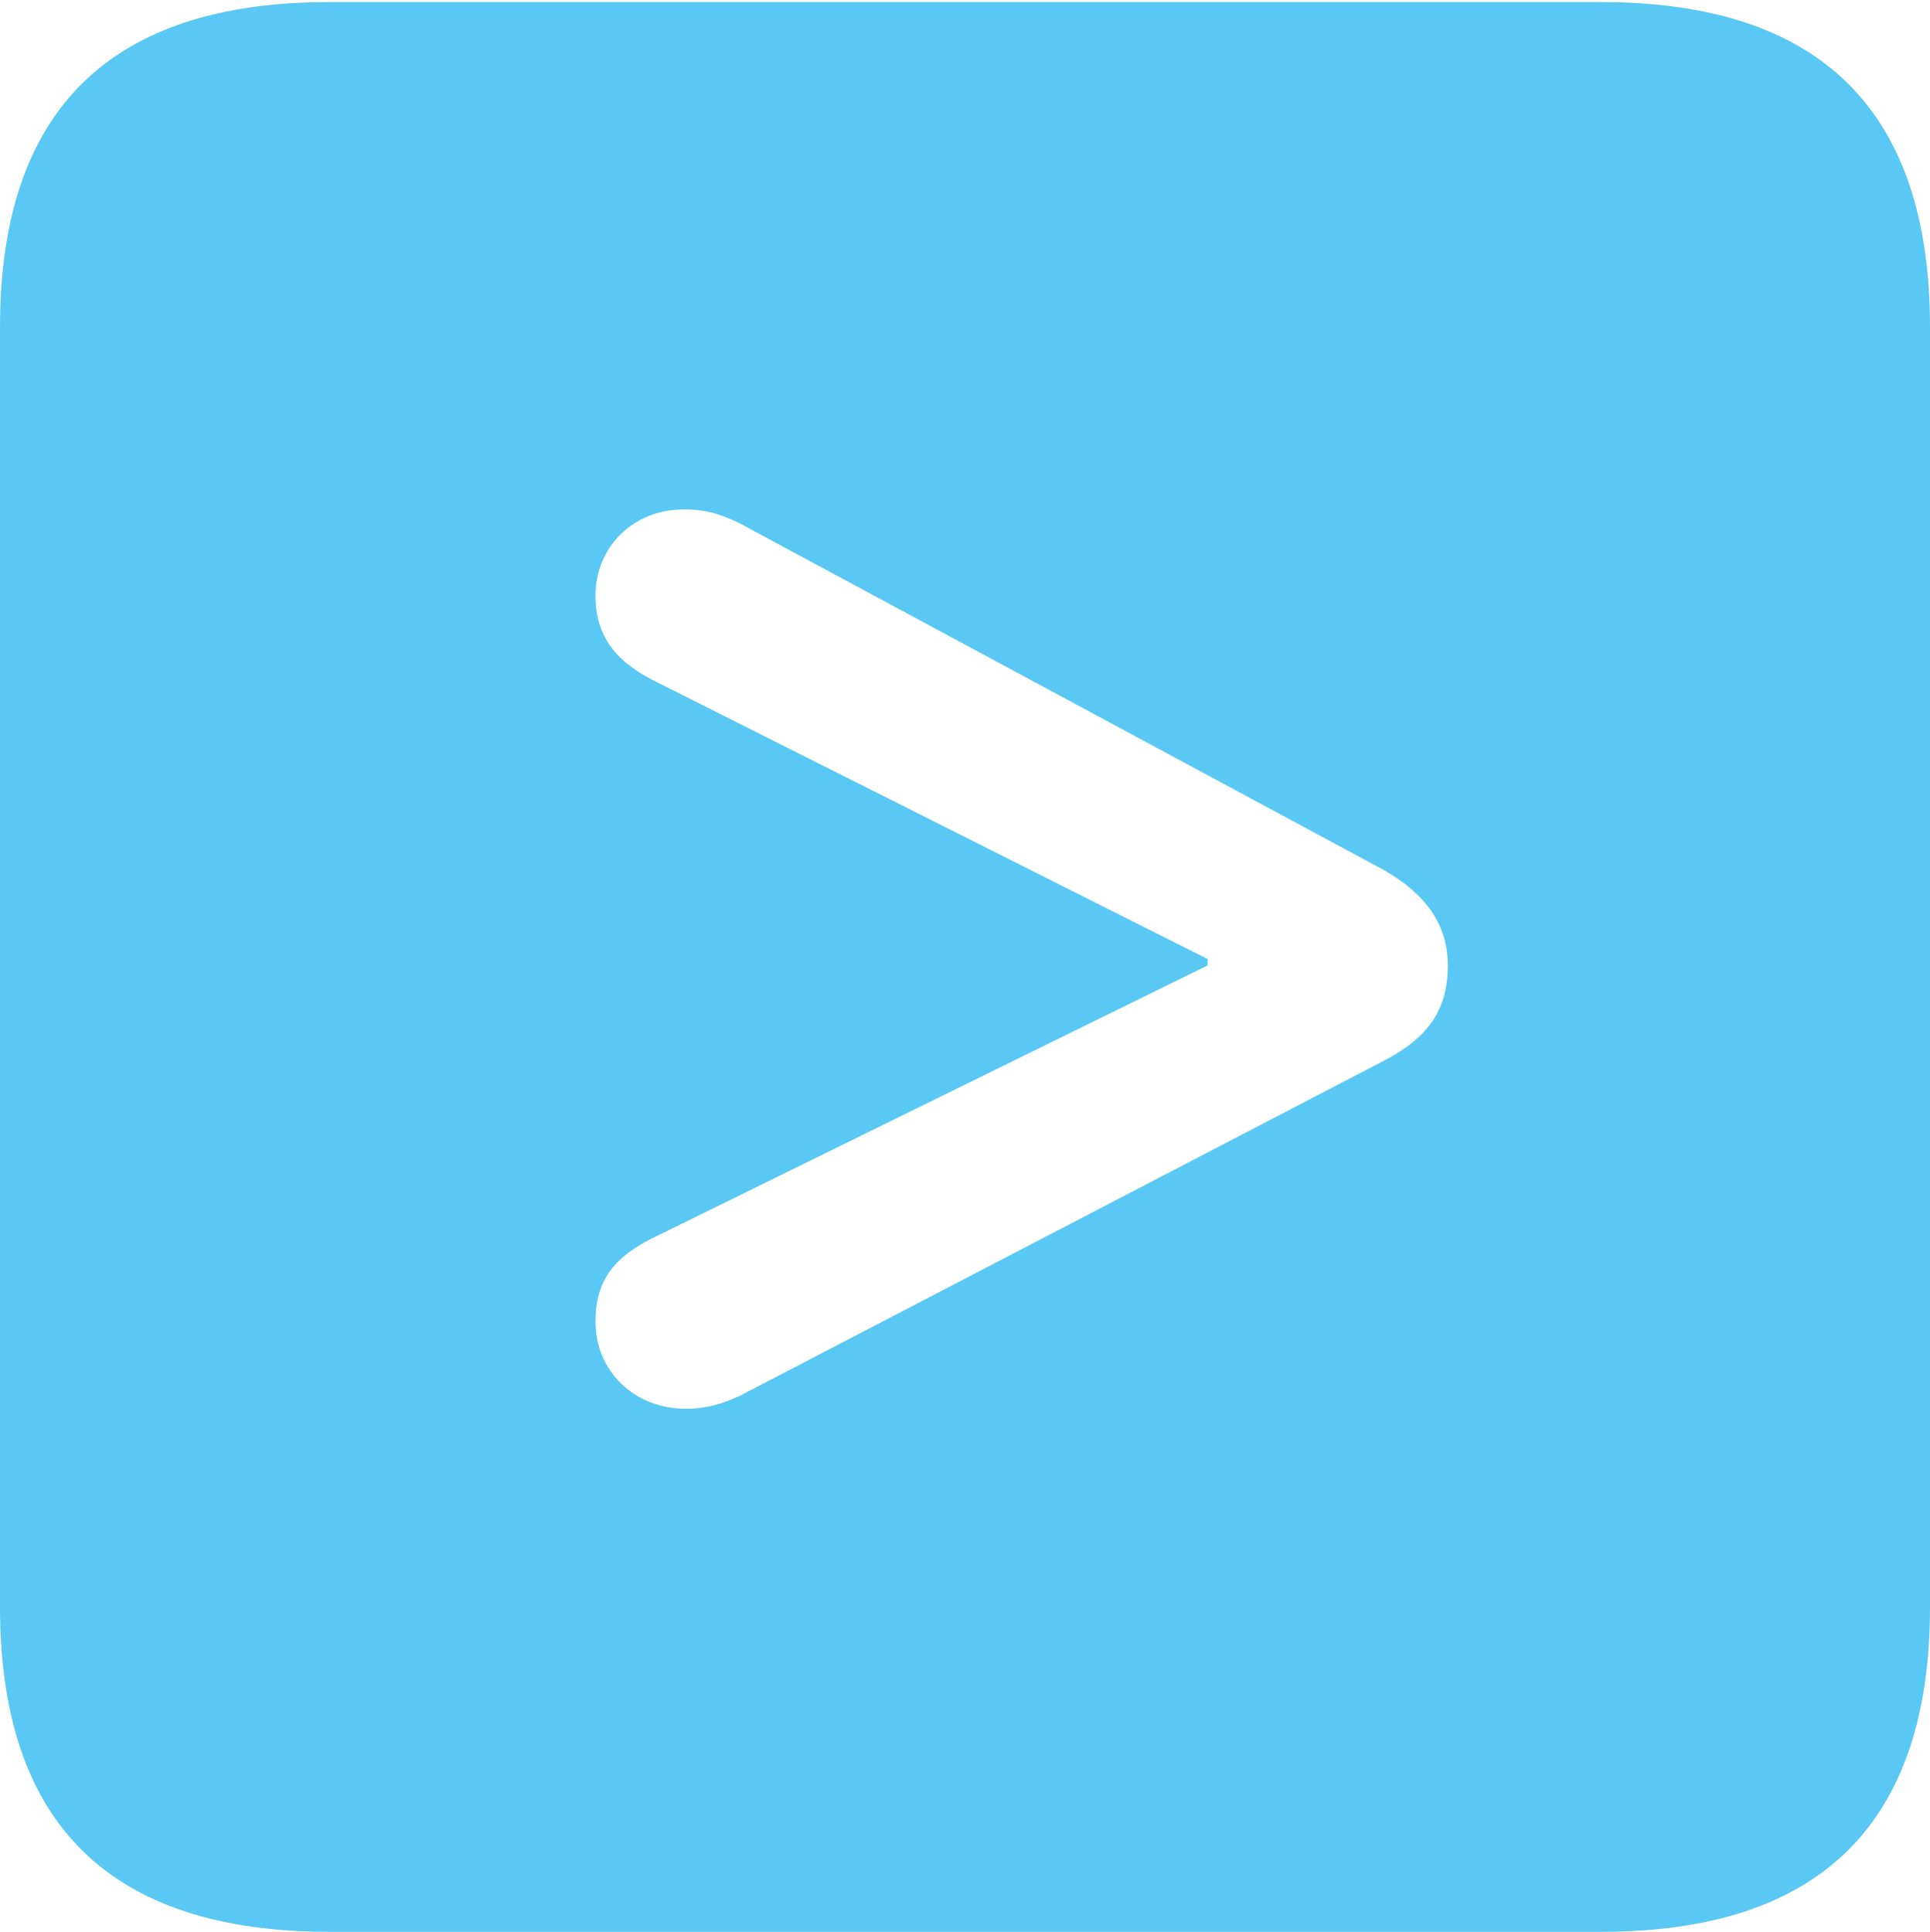 <?xml version="1.0" encoding="UTF-8"?>
<!--Generator: Apple Native CoreSVG 175.5-->
<!DOCTYPE svg
PUBLIC "-//W3C//DTD SVG 1.1//EN"
       "http://www.w3.org/Graphics/SVG/1.1/DTD/svg11.dtd">
<svg version="1.1" xmlns="http://www.w3.org/2000/svg" xmlns:xlink="http://www.w3.org/1999/xlink" width="22.473" height="22.498">
 <g>
  <rect height="22.498" opacity="0" width="22.473" x="0" y="0"/>
  <path d="M3.833 22.498L18.64 22.498C21.204 22.498 22.473 21.228 22.473 18.713L22.473 3.809C22.473 1.294 21.204 0.024 18.64 0.024L3.833 0.024C1.282 0.024 0 1.282 0 3.809L0 18.713C0 21.24 1.282 22.498 3.833 22.498ZM7.983 16.406C7.385 16.406 6.934 15.967 6.934 15.393C6.934 14.905 7.153 14.624 7.678 14.38L14.062 11.243L14.062 11.169L7.678 7.959C7.166 7.715 6.934 7.41 6.934 6.934C6.934 6.372 7.373 5.933 7.959 5.933C8.24 5.933 8.398 5.994 8.606 6.091L16.113 10.132C16.602 10.413 16.858 10.767 16.858 11.243C16.858 11.768 16.626 12.085 16.113 12.354L8.606 16.26C8.411 16.345 8.24 16.406 7.983 16.406Z" fill="#5ac8f5"/>
 </g>
</svg>
